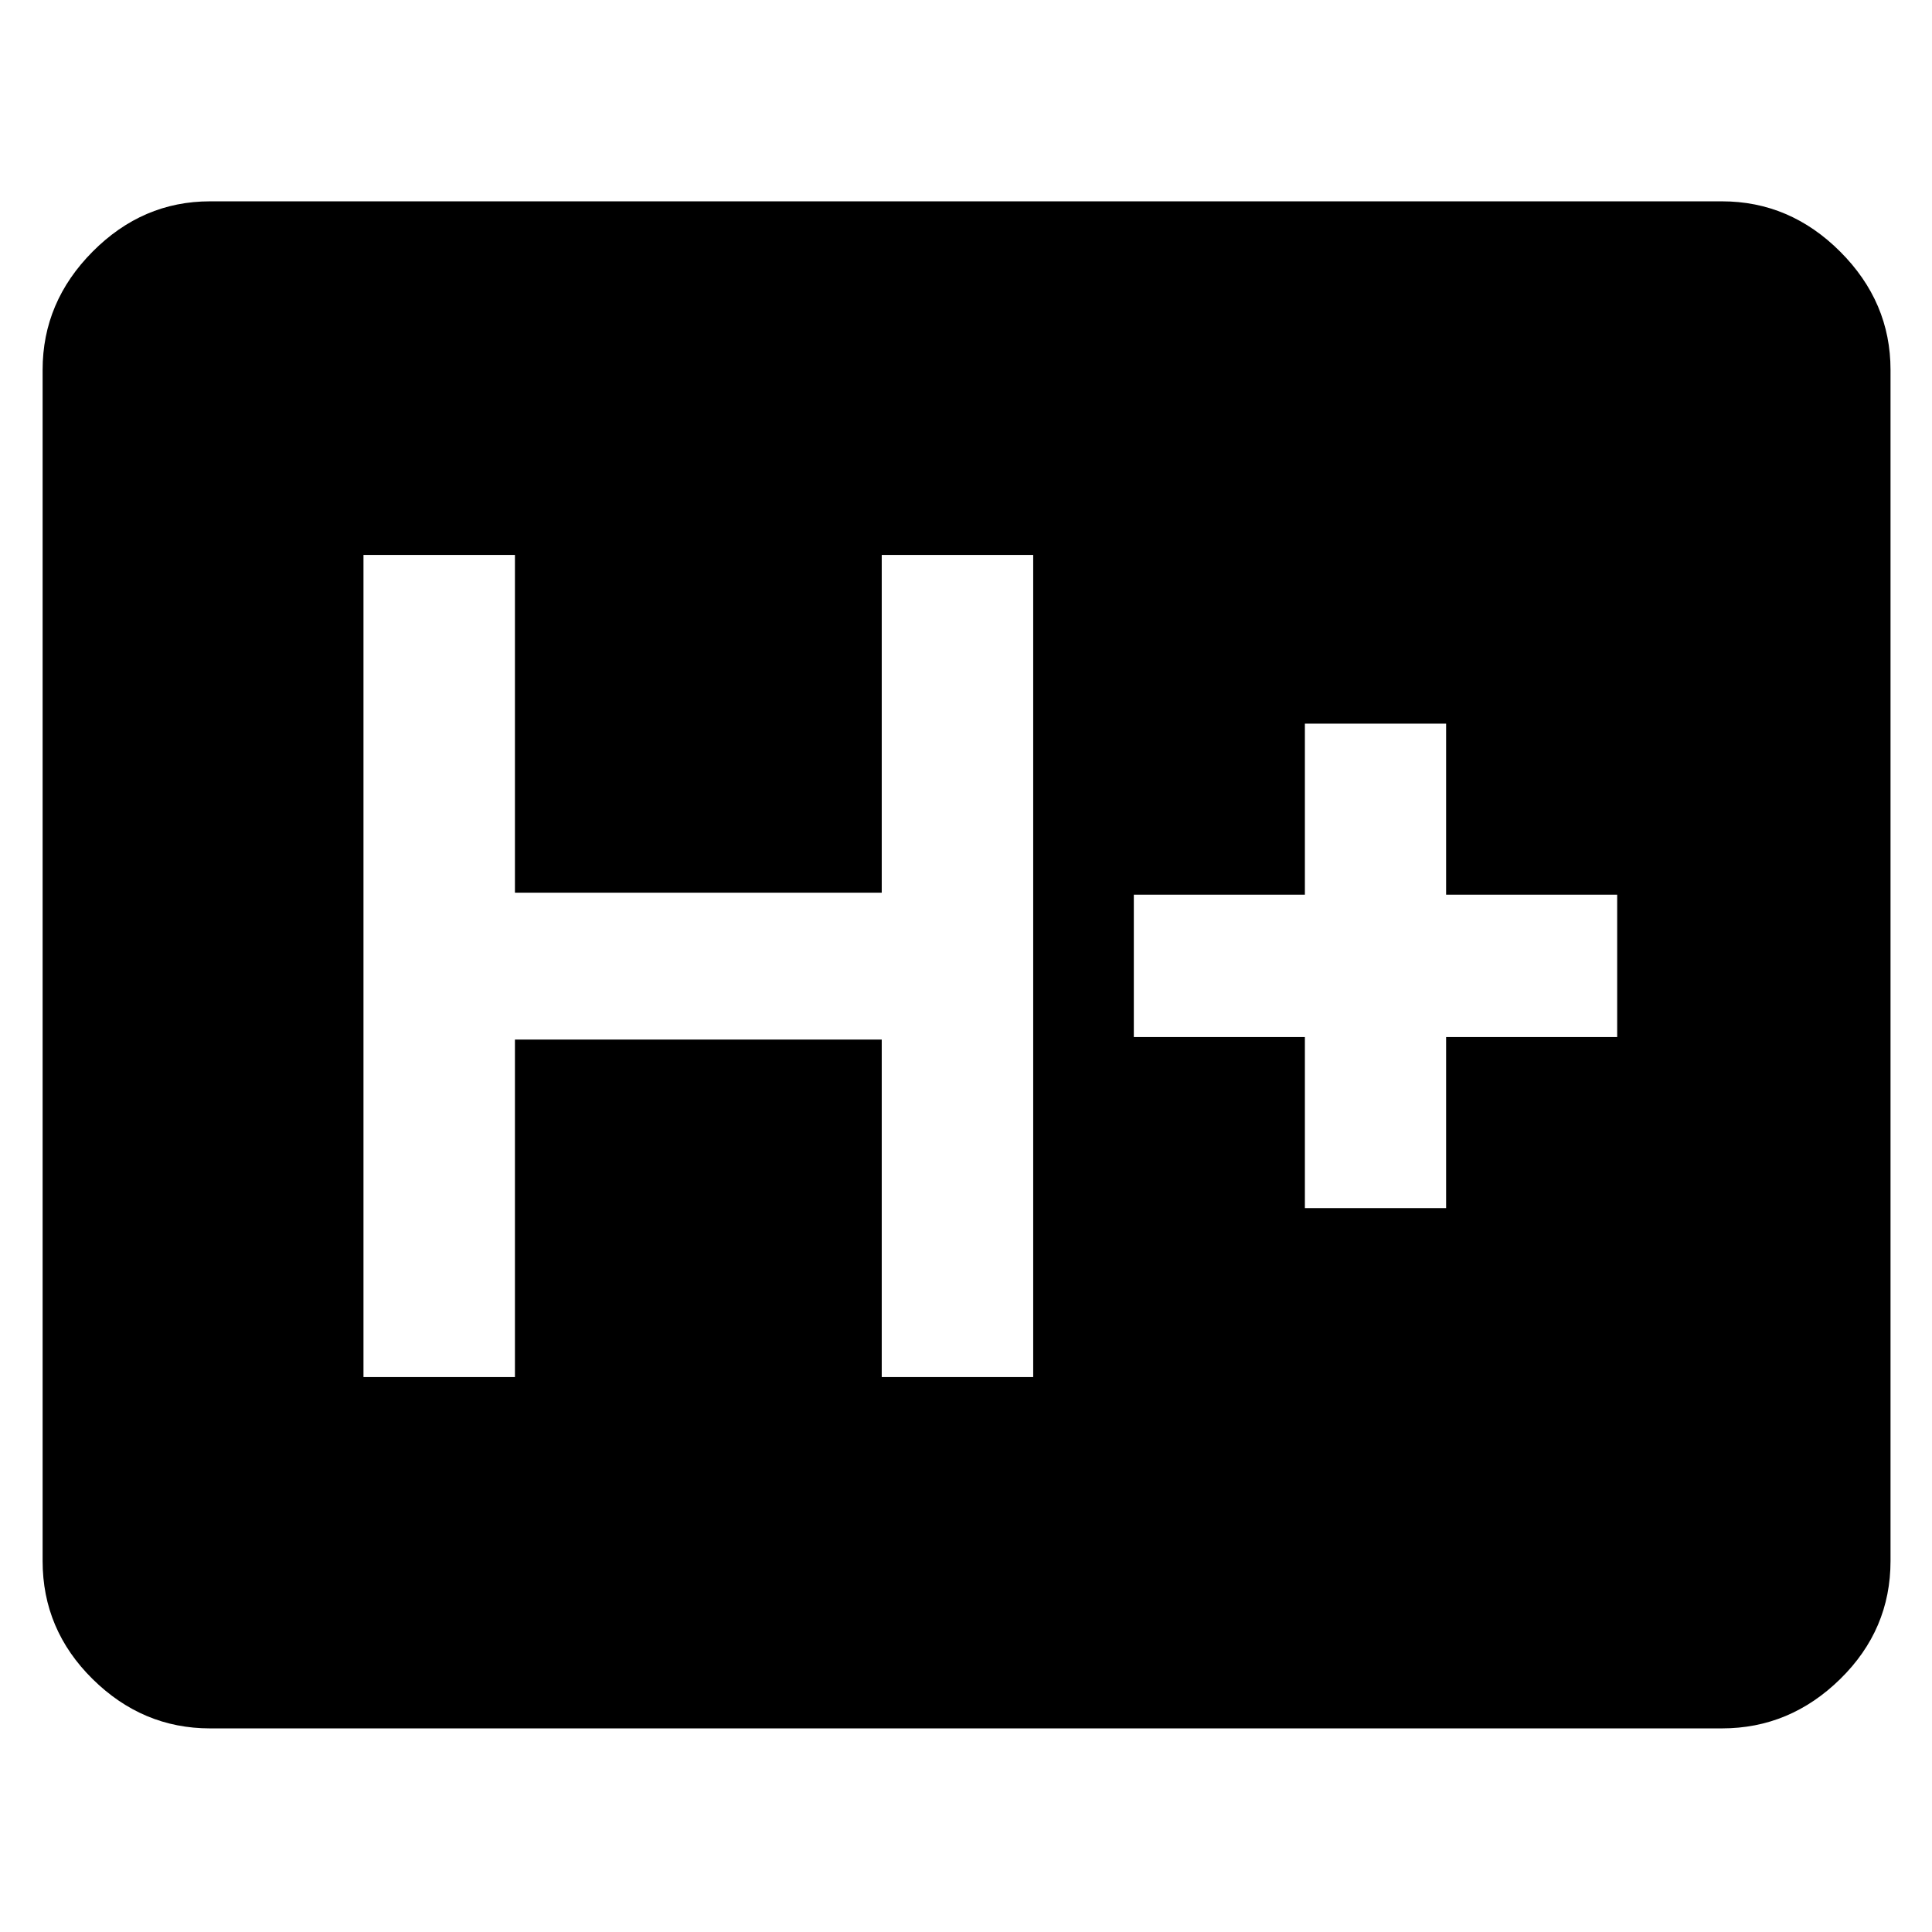<svg xmlns="http://www.w3.org/2000/svg" height="48" viewBox="0 96 960 960" width="48"><path d="M104.348 954.826q-33.501 0-58.338-24.518-24.836-24.517-24.836-58.656V279.783q0-33.734 24.836-58.737 24.837-25.003 58.338-25.003h751.304q33.734 0 58.737 25.003 25.002 25.003 25.002 58.737v591.869q0 34.139-25.002 58.656-25.003 24.518-58.737 24.518H104.348Zm76.261-174.565h75.261V612.565h182.261v167.696h75.261V371.739h-75.261v167.826H255.87V371.739h-75.261v408.522Zm467.783-83.957h70.174v-85h85v-70.739h-85v-85h-70.174v85h-85v70.739h85v85Z"/></svg>